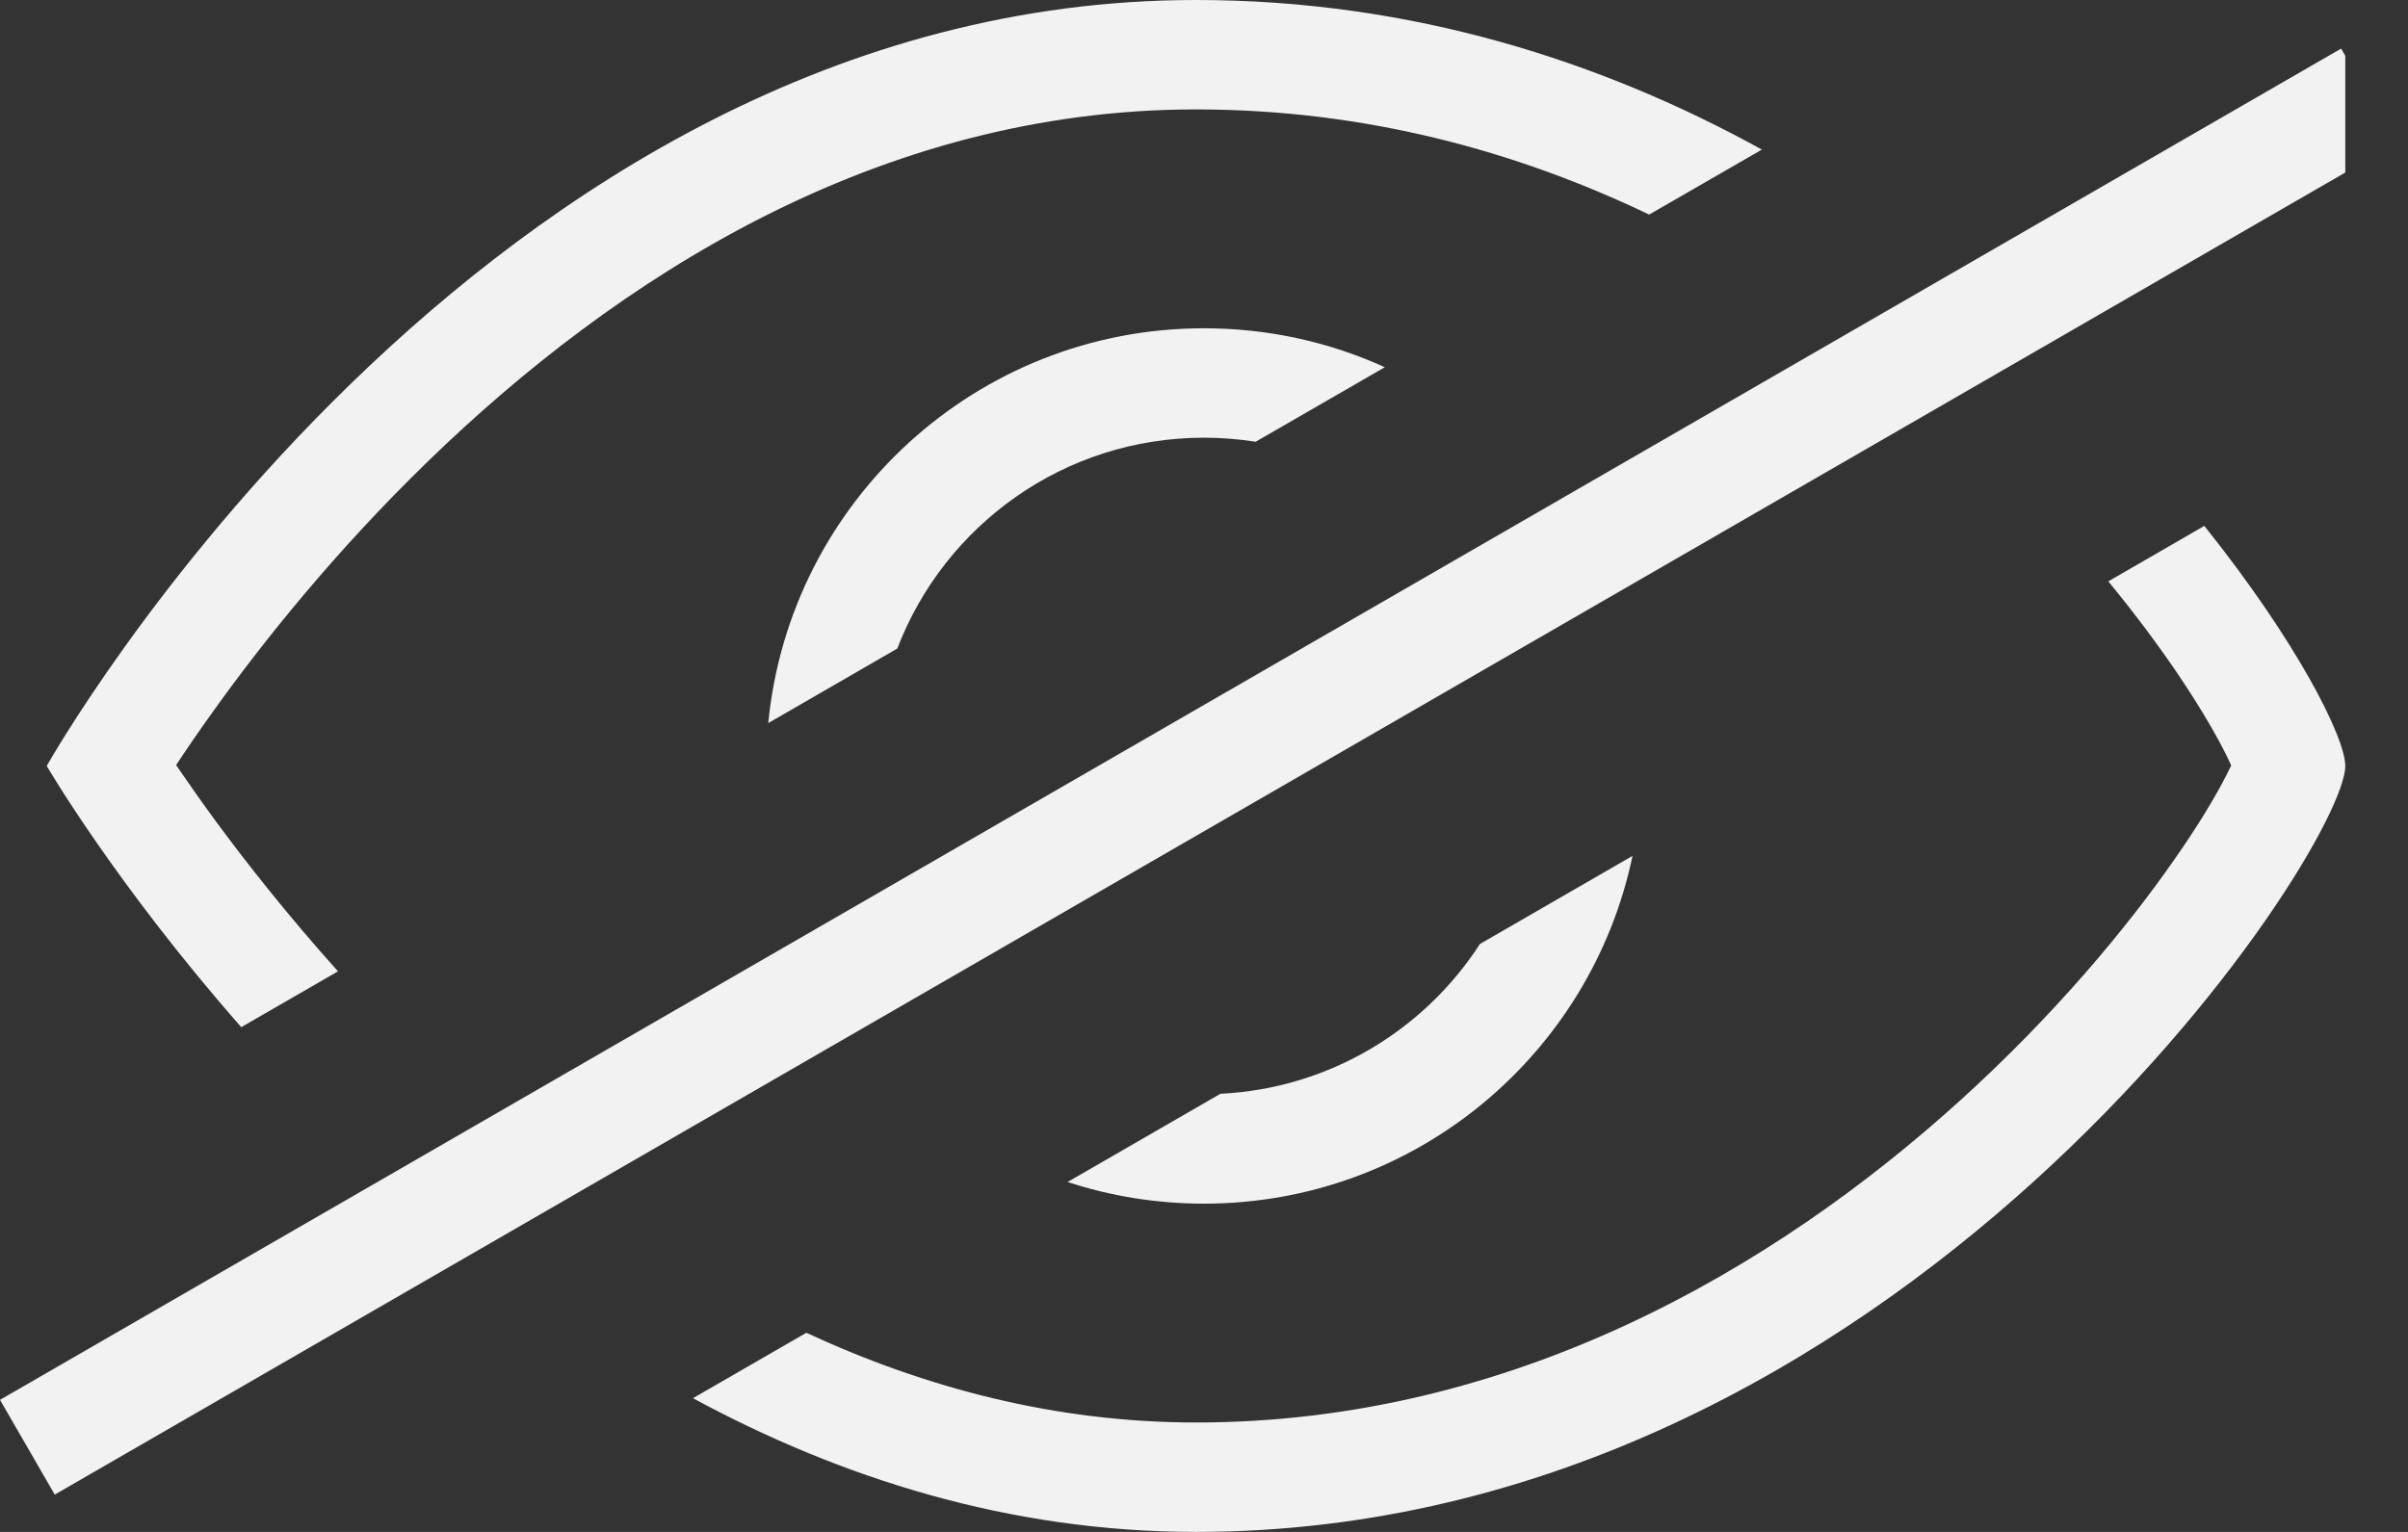 <svg width="22" height="14" viewBox="0 0 22 14" fill="none" xmlns="http://www.w3.org/2000/svg">
<rect x="0" y="0" width="22" height="14" fill="#333333" stroke="none"/>
<g clip-path="url(#clip0_255_340)">
<path fill-rule="evenodd" clip-rule="evenodd" d="M9.754 10.802C10.146 10.931 10.565 11 11 11C12.927 11 14.536 9.637 14.915 7.822L13.521 8.627C13.012 9.414 12.144 9.947 11.15 9.996L9.754 10.802ZM11.472 4.037C11.318 4.013 11.161 4 11 4C9.721 4 8.629 4.8 8.198 5.927L7.019 6.608C7.216 4.583 8.923 3 11 3C11.589 3 12.148 3.127 12.652 3.356L11.472 4.037Z" fill="#F2F2F2"/>
<path fill-rule="evenodd" clip-rule="evenodd" d="M6.331 12.778C7.675 13.505 9.218 14 10.927 14C17.354 14 21.427 7.778 21.427 7C21.427 6.738 20.981 5.858 20.139 4.806L19.262 5.313C19.503 5.606 19.711 5.886 19.884 6.14C20.099 6.457 20.253 6.723 20.348 6.917C20.362 6.946 20.374 6.972 20.385 6.995C20.374 7.018 20.361 7.044 20.347 7.072C20.249 7.266 20.091 7.533 19.869 7.85C19.428 8.485 18.767 9.278 17.915 10.051C16.202 11.605 13.806 13 10.927 13C9.641 13 8.449 12.682 7.367 12.18L6.331 12.778ZM15.067 1.961C13.853 1.379 12.466 1 10.927 1C8.009 1 5.621 2.555 3.908 4.218C3.059 5.042 2.401 5.868 1.956 6.489C1.819 6.679 1.704 6.848 1.609 6.992C1.708 7.137 1.828 7.309 1.969 7.502C2.259 7.895 2.634 8.371 3.088 8.877L2.204 9.387C1.054 8.078 0.427 7 0.427 7C0.427 7 4.354 0 10.927 0C12.9 0 14.635 0.561 16.097 1.367L15.067 1.961ZM20.445 6.849C20.445 6.848 20.444 6.852 20.442 6.859C20.443 6.852 20.444 6.849 20.445 6.849ZM20.44 7.132C20.442 7.139 20.443 7.142 20.443 7.142C20.442 7.142 20.442 7.139 20.44 7.132Z" fill="#F2F2F2"/>
<line x1="21.639" y1="0.877" x2="0.25" y2="13.226" stroke="#F2F2F2"/>
</g>
<defs>
<clipPath id="clip0_255_340">
<rect width="21.427" height="14" fill="white"/>
</clipPath>
</defs>
</svg>
